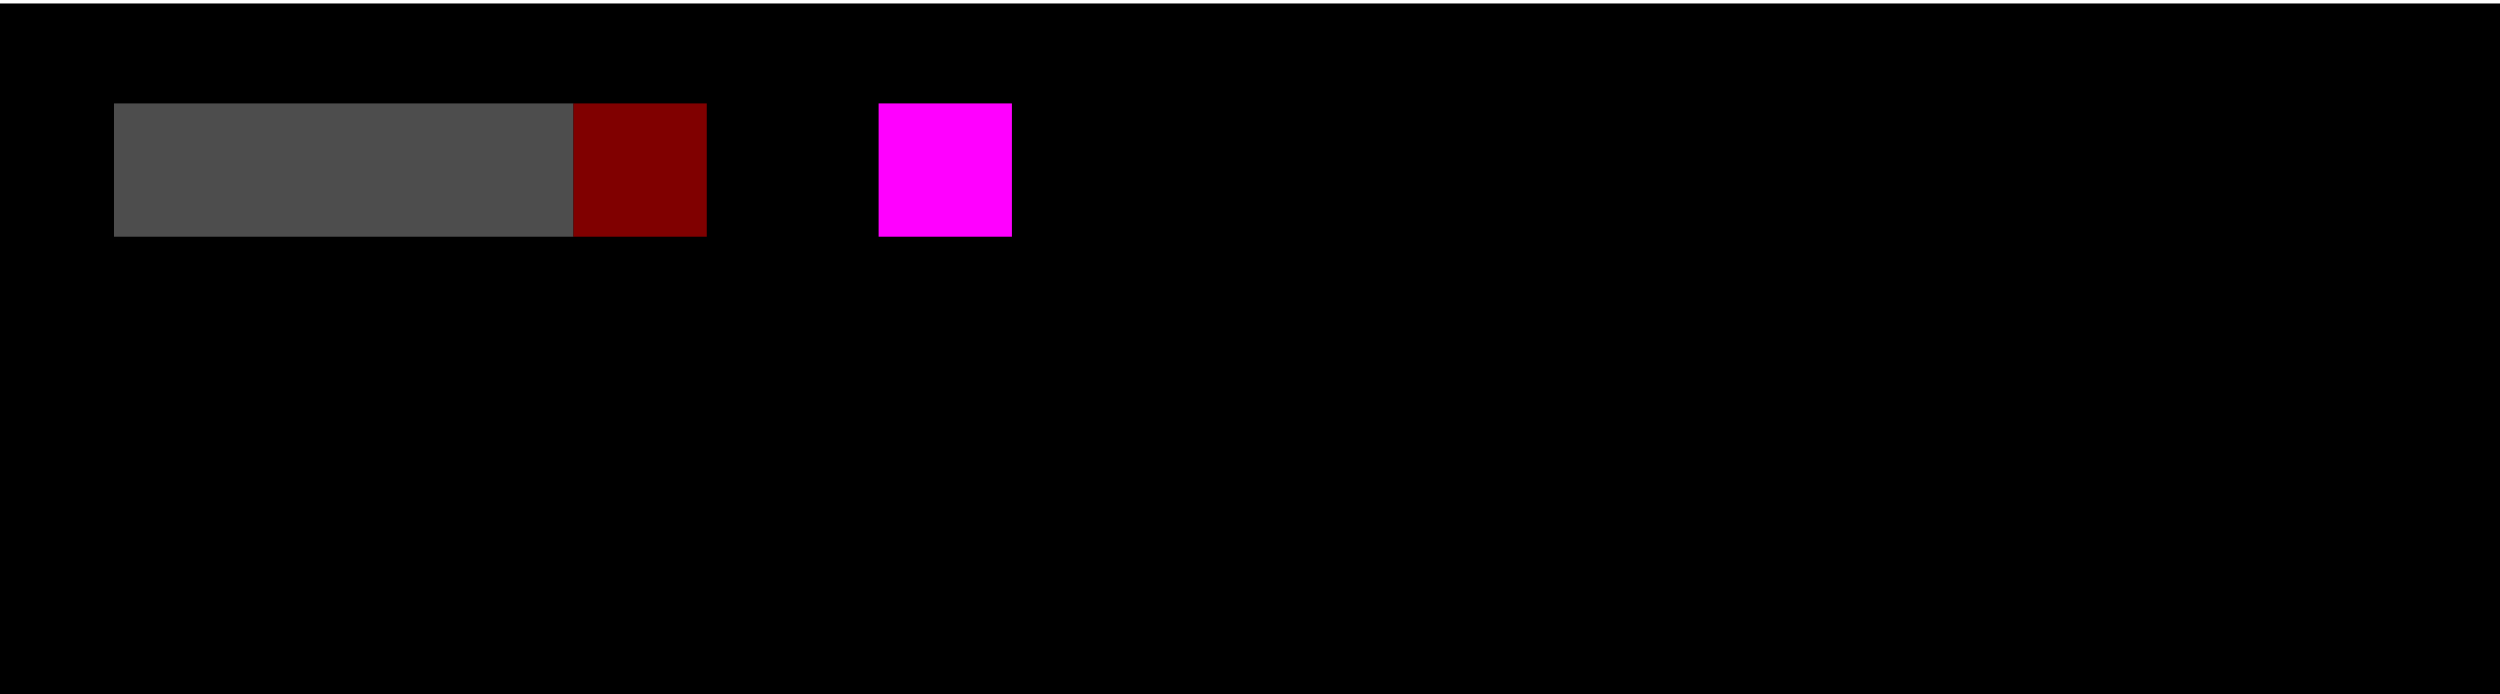 <?xml version="1.0" encoding="UTF-8" standalone="no"?>
<svg
   xmlns:dc="http://purl.org/dc/elements/1.1/"
   xmlns:cc="http://creativecommons.org/ns#"
   xmlns:rdf="http://www.w3.org/1999/02/22-rdf-syntax-ns#"
   xmlns:svg="http://www.w3.org/2000/svg"
   xmlns="http://www.w3.org/2000/svg"
   id="svg8"
   version="1.1"
   viewBox="0 0 61.913 17.198"
   height="50"
   width="180">
  <defs
     id="defs2" />
  <g
     id="layer2">
    <rect
       y="0.086"
       x="-0.087"
       height="17.286"
       width="62.107"
       id="rect5977"
       style="opacity:1;fill:#000000;stroke:none;stroke-width:0.344" />
  </g>
  <g
     transform="translate(0,-283.771)"
     style="display:inline;opacity:1"
     id="layer1">
    <rect
       y="283.857"
       x="-0.087"
       height="17.286"
       width="62.107"
       id="rect5959-3"
       style="display:inline;opacity:0;fill:#4d4d4d;stroke:none;stroke-width:1.092" />
    <g
       id="g6042">
      <rect
         style="fill:#4d4d4d;stroke:none;stroke-width:0.204"
         id="rect5959"
         width="11.379"
         height="3.301"
         x="2.823"
         y="286.332" />
      <rect
         style="opacity:1;fill:#800000;stroke:none;stroke-width:0.323"
         id="rect6002"
         width="3.301"
         height="3.301"
         x="14.202"
         y="286.332" />
    </g>
    <rect
       y="286.332"
       x="21.759"
       height="3.301"
       width="3.301"
       id="rect6002-7"
       style="display:inline;opacity:1;fill:#ff00ff;stroke:none;stroke-width:0.323" />
  </g>
</svg>
